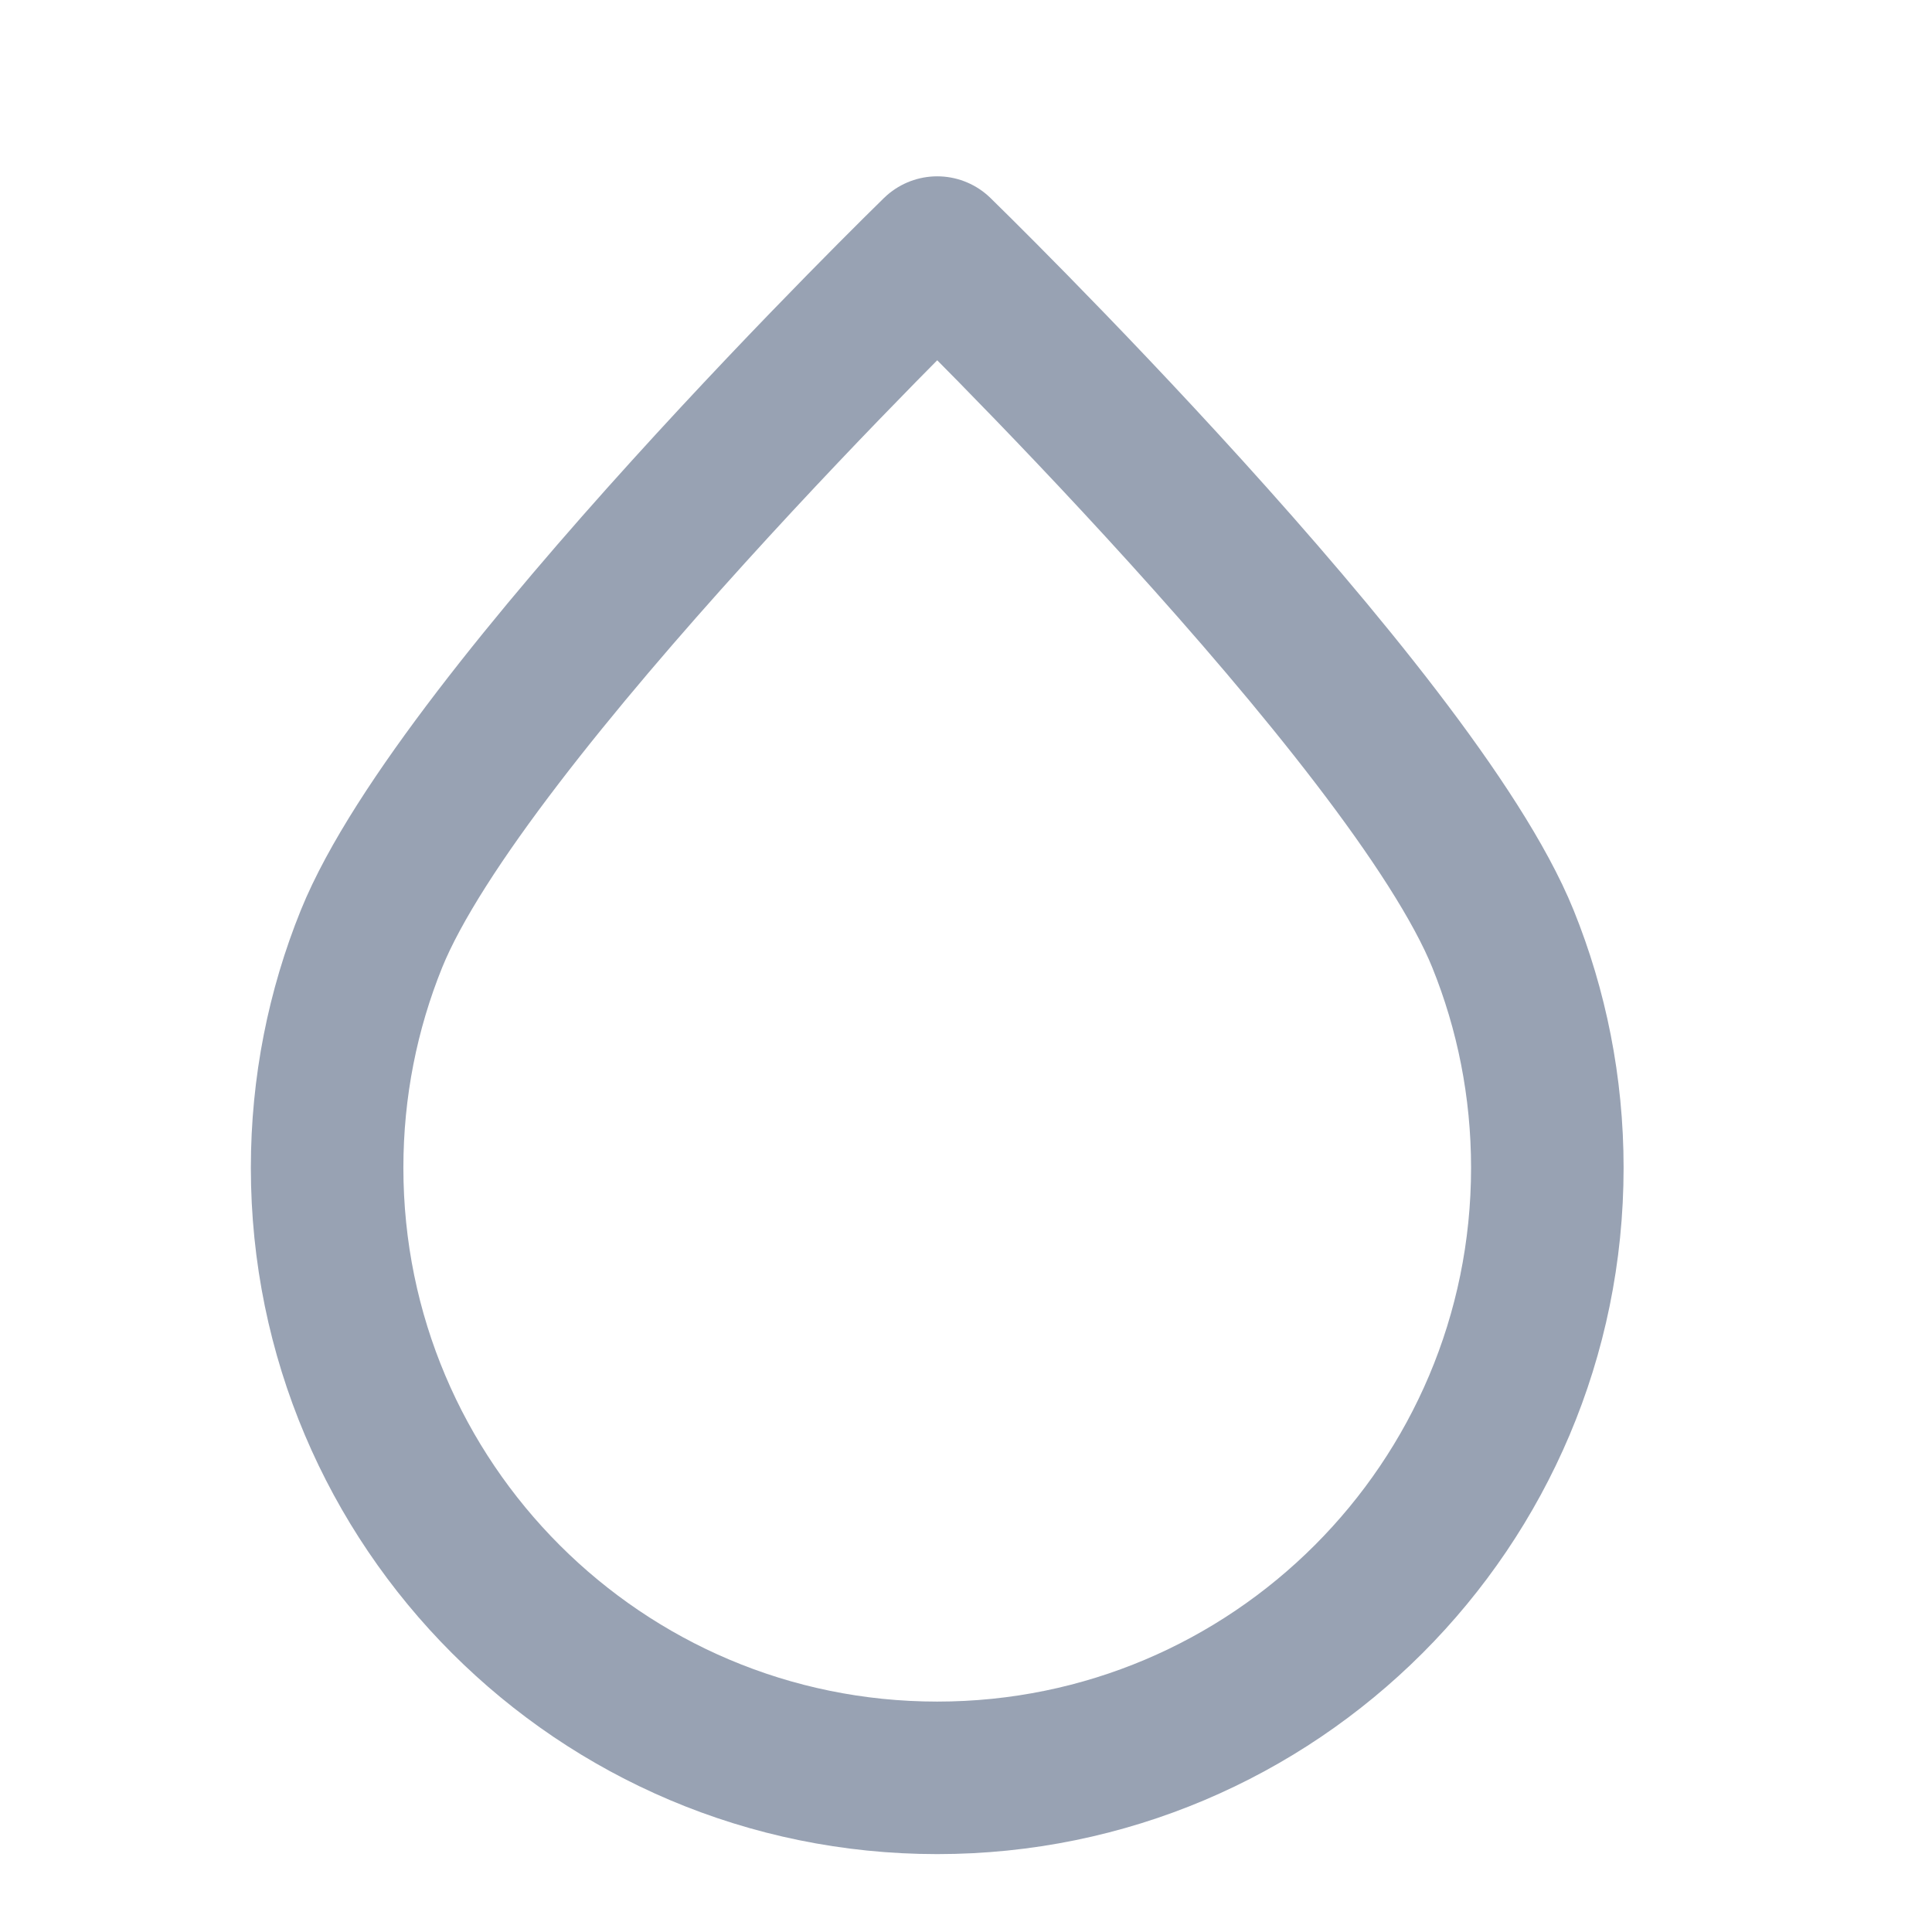 <svg width="19" height="19" viewBox="0 0 19 19" fill="none" xmlns="http://www.w3.org/2000/svg">
<g clip-path="url(#clip0_1_10105)">
<path d="M15.217 11.484C15.217 14.798 12.531 17.484 9.217 17.484C5.904 17.484 3.217 14.798 3.217 11.484C3.217 10.689 3.372 9.929 3.653 9.234C4.543 7.035 9.217 2.484 9.217 2.484C9.217 2.484 13.891 7.035 14.781 9.234C15.062 9.929 15.217 10.689 15.217 11.484Z" stroke="#98A2B3" stroke-width="1.5" stroke-linecap="round" stroke-linejoin="round"/>
</g>
<defs>
<clipPath id="clip0_1_10105">
<rect width="18" height="18" fill="white" transform="translate(0.217 0.984)"/>
</clipPath>
</defs>
</svg>
